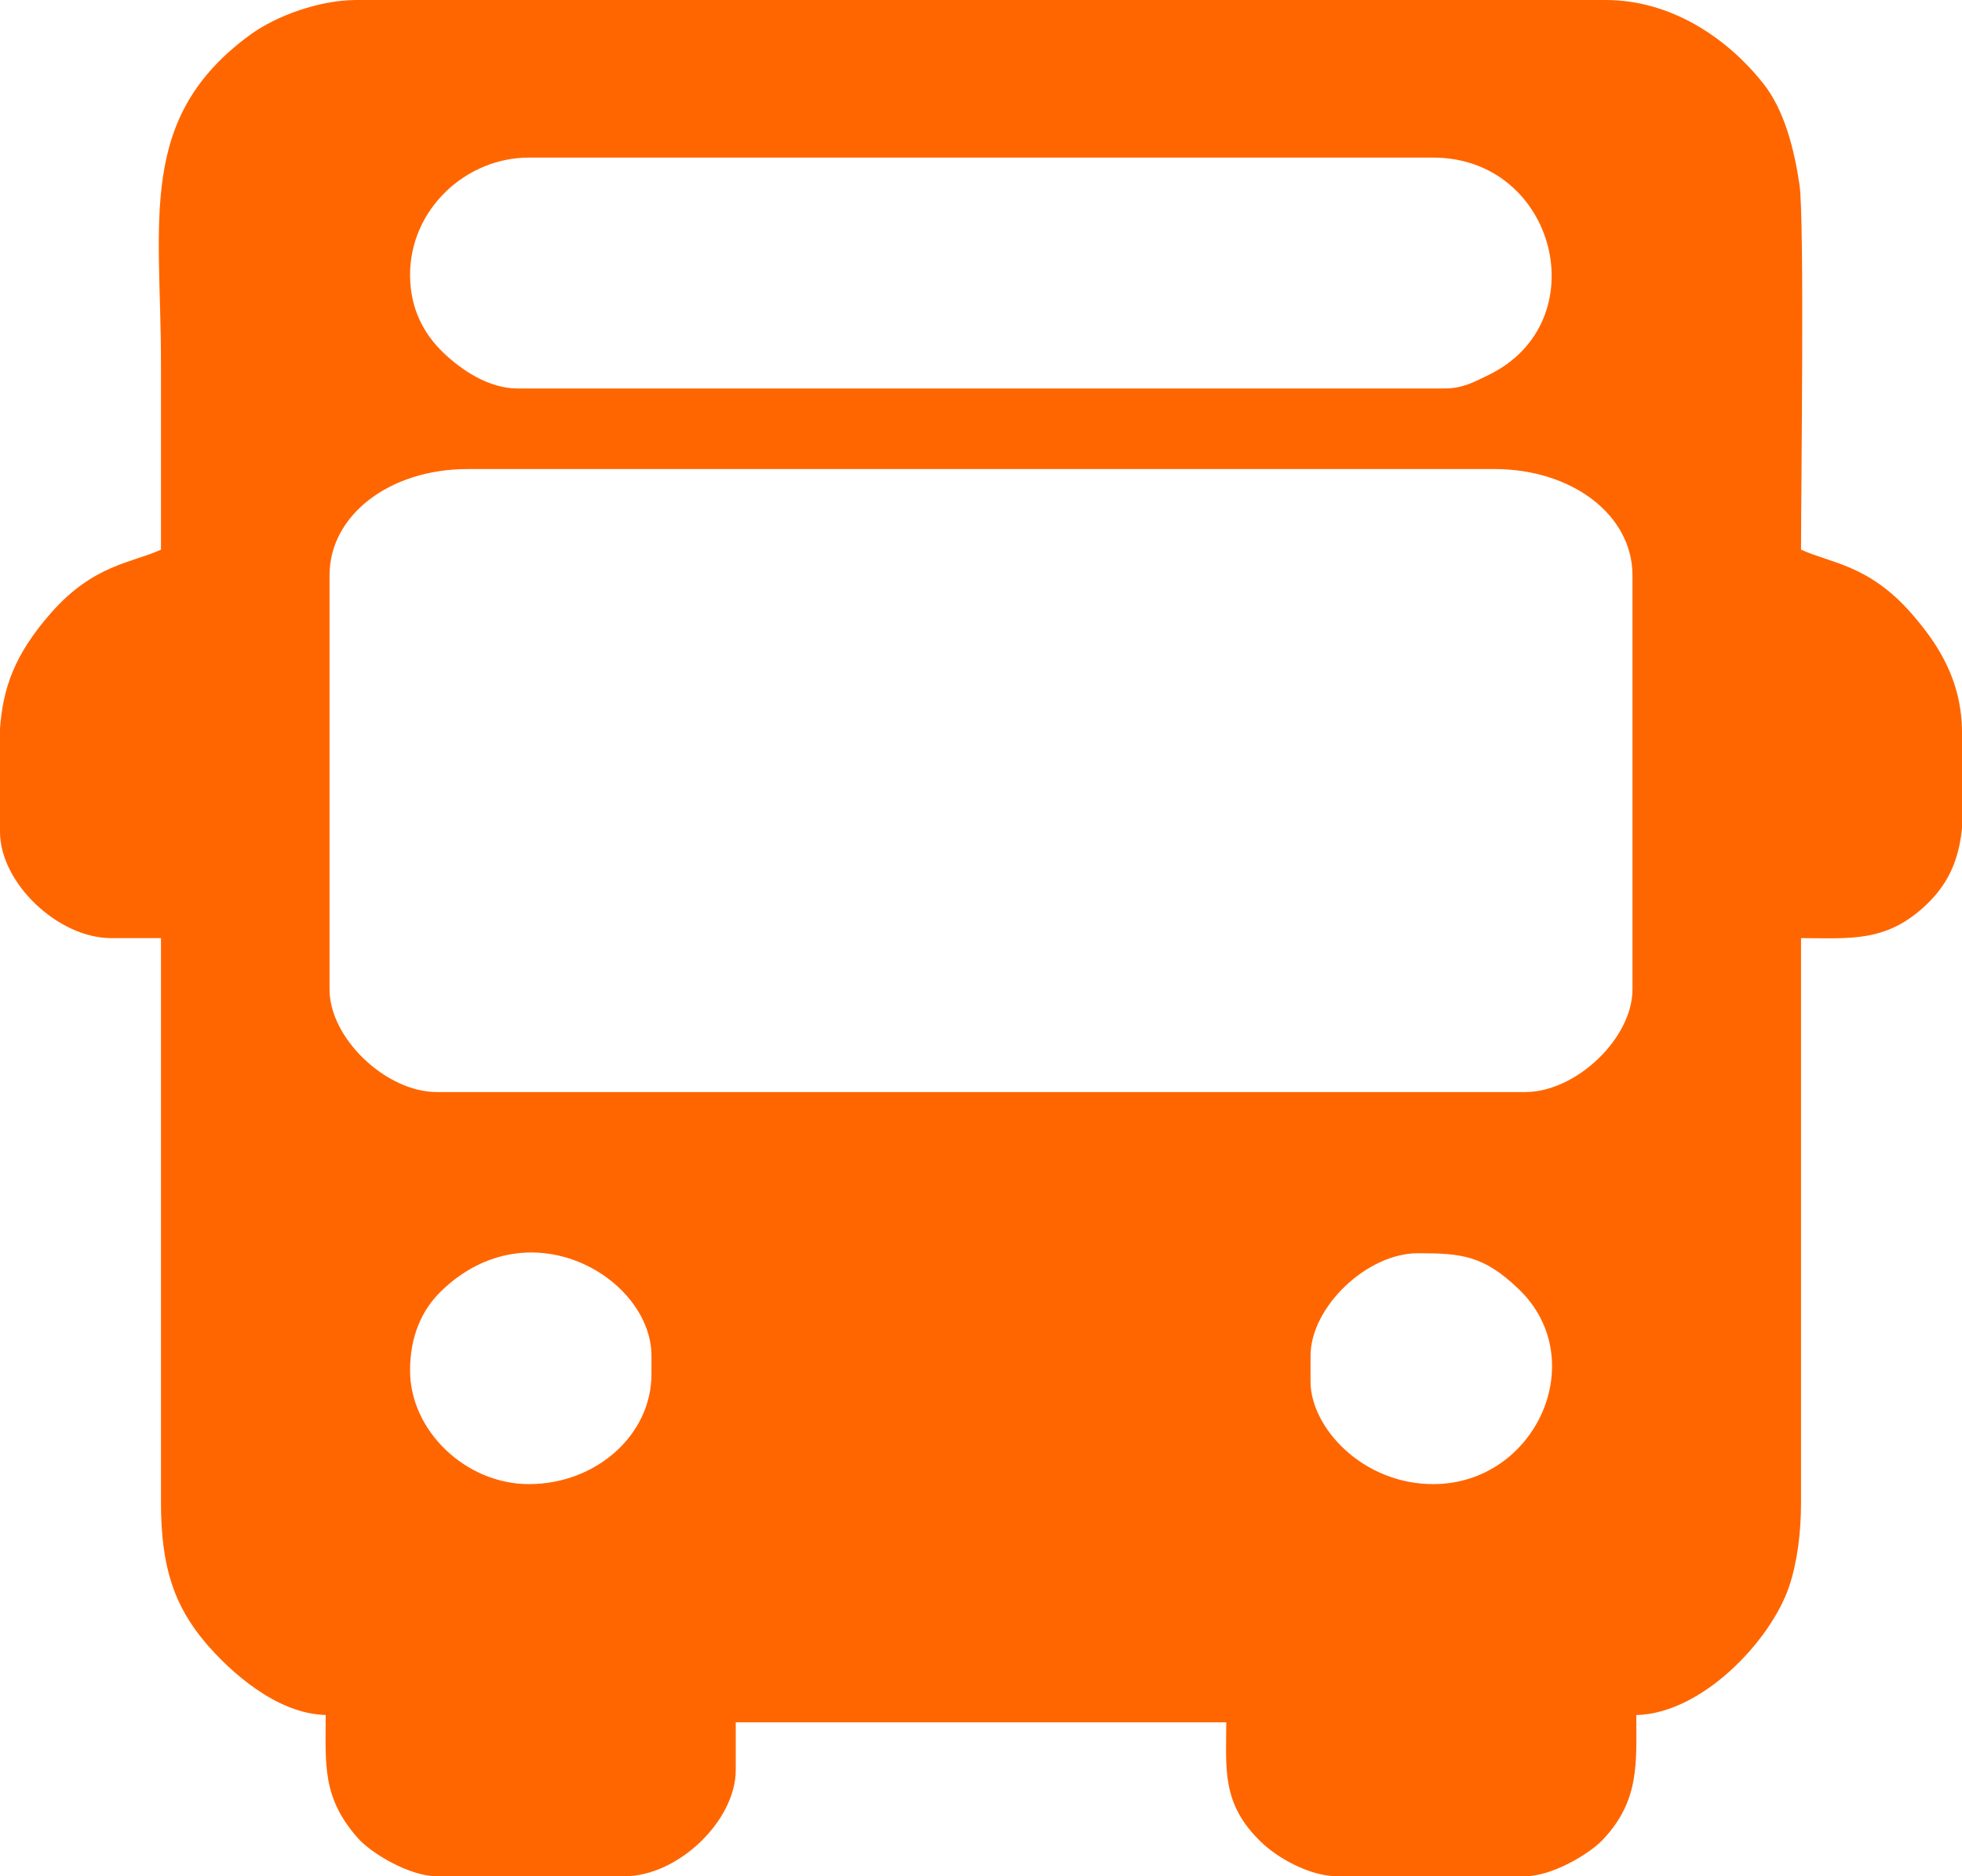 <svg width="23" height="22" viewBox="0 0 23 22" fill="none" xmlns="http://www.w3.org/2000/svg">
<path fill-rule="evenodd" clip-rule="evenodd" d="M16.801 17.402C15.969 17.402 15.363 16.735 15.363 16.199V15.899C15.363 15.327 16.023 14.695 16.621 14.695C17.132 14.695 17.389 14.719 17.801 15.113C18.665 15.939 18.005 17.402 16.801 17.402ZM23 8.594V9.712C22.966 10.046 22.863 10.34 22.586 10.604C22.113 11.057 21.688 11 21.113 11V17.617C21.113 17.98 21.067 18.323 20.974 18.601C20.761 19.236 19.953 20.093 19.182 20.11C19.182 20.671 19.224 21.117 18.784 21.577C18.63 21.739 18.194 22 17.879 22H15.678C15.342 22 14.967 21.775 14.789 21.604C14.316 21.152 14.375 20.745 14.375 20.195H8.625V20.754C8.625 21.351 7.946 22 7.322 22H5.121C4.799 22 4.351 21.73 4.195 21.553C3.772 21.073 3.818 20.687 3.818 20.109C3.242 20.097 2.693 19.596 2.411 19.264C2.044 18.831 1.887 18.379 1.887 17.617V11H1.303C0.679 11 0 10.351 0 9.754V8.542C0.035 8.07 0.166 7.68 0.597 7.188C1.097 6.618 1.547 6.601 1.887 6.445C1.887 5.715 1.887 4.984 1.887 4.254C1.887 2.577 1.602 1.376 2.938 0.404C3.24 0.185 3.745 0 4.178 0H18.822C19.582 0 20.24 0.436 20.672 0.981C20.919 1.293 21.034 1.753 21.095 2.166C21.155 2.569 21.113 5.756 21.113 6.445C21.459 6.604 21.904 6.62 22.403 7.188C22.713 7.542 23 7.972 23 8.594V8.594ZM4.807 16.07C4.807 15.667 4.946 15.356 5.176 15.135C6.214 14.136 7.637 14.99 7.637 15.899V16.113C7.637 16.818 6.997 17.402 6.199 17.402C5.461 17.402 4.807 16.777 4.807 16.07ZM3.863 11.602V6.746C3.863 6.037 4.572 5.5 5.48 5.5H17.52C18.423 5.5 19.137 6.034 19.137 6.746V11.602C19.137 12.173 18.477 12.805 17.879 12.805H5.121C4.524 12.805 3.863 12.173 3.863 11.602ZM4.807 3.223C4.807 2.456 5.459 1.848 6.199 1.848H16.801C18.243 1.848 18.732 3.778 17.446 4.399C17.288 4.475 17.15 4.555 16.936 4.555H6.064C5.728 4.555 5.408 4.337 5.199 4.137C4.975 3.923 4.807 3.627 4.807 3.223H4.807Z" fill="#FF6600"/>
</svg>
